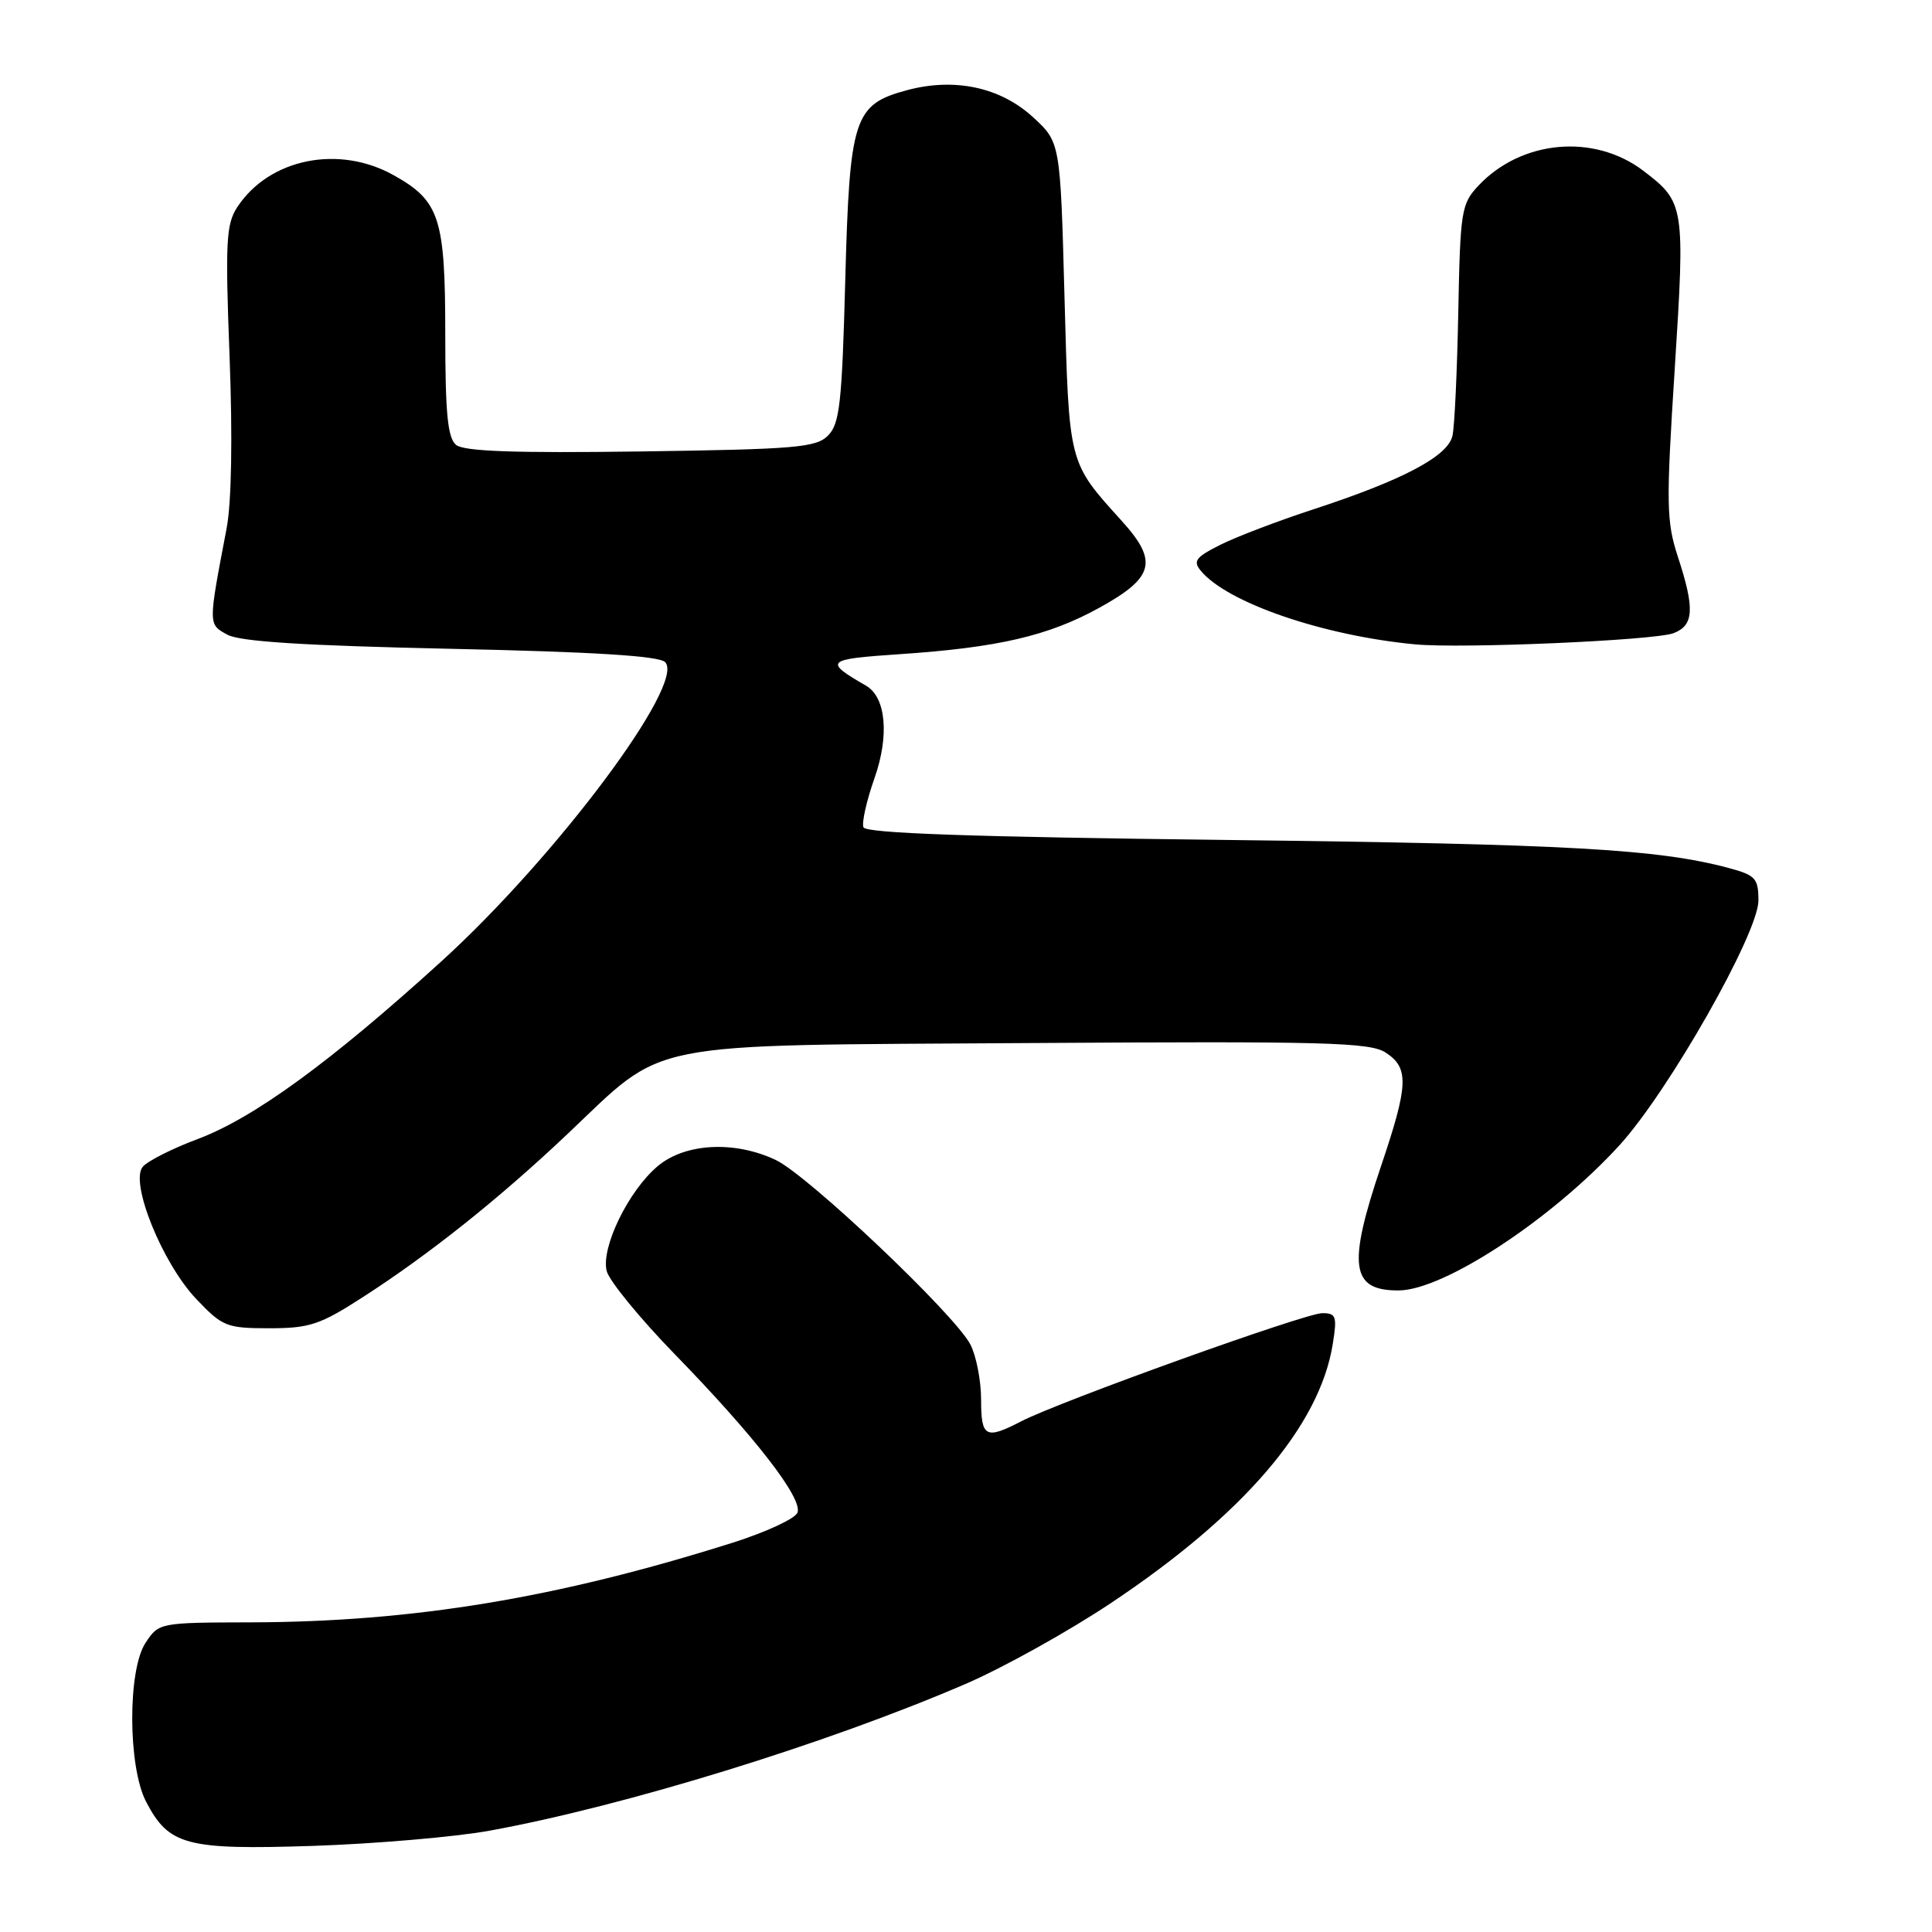 <?xml version="1.0" encoding="UTF-8" standalone="no"?>
<!DOCTYPE svg PUBLIC "-//W3C//DTD SVG 1.1//EN" "http://www.w3.org/Graphics/SVG/1.1/DTD/svg11.dtd" >
<svg xmlns="http://www.w3.org/2000/svg" xmlns:xlink="http://www.w3.org/1999/xlink" version="1.1" viewBox="0 0 256 256">
 <g >
 <path fill="currentColor"
d=" M 64.85 242.58 C 82.74 239.32 109.52 231.07 127.92 223.14 C 132.87 221.01 141.52 216.20 147.15 212.45 C 164.78 200.71 174.87 188.94 176.60 178.08 C 177.19 174.42 177.04 174.00 175.21 174.00 C 172.95 174.00 140.40 185.70 135.30 188.34 C 130.59 190.78 130.00 190.46 130.00 185.45 C 130.00 182.95 129.36 179.66 128.58 178.15 C 126.53 174.19 107.07 155.73 102.80 153.71 C 97.35 151.12 90.79 151.46 87.15 154.52 C 83.27 157.79 79.61 165.31 80.39 168.42 C 80.72 169.71 84.77 174.67 89.39 179.42 C 100.04 190.36 106.39 198.55 105.67 200.43 C 105.36 201.23 101.49 203.02 97.07 204.42 C 73.83 211.76 54.75 214.91 33.27 214.97 C 21.10 215.00 21.04 215.01 19.27 217.71 C 16.90 221.34 16.95 234.10 19.35 238.72 C 22.37 244.53 24.66 245.14 41.50 244.59 C 49.75 244.31 60.26 243.41 64.85 242.58 Z  M 48.09 171.87 C 56.85 166.23 66.05 158.90 75.07 150.38 C 88.47 137.71 84.27 138.55 136.37 138.21 C 175.68 137.96 181.53 138.11 183.62 139.48 C 186.73 141.52 186.63 143.75 183.00 154.50 C 178.53 167.74 178.99 171.02 185.33 170.99 C 191.32 170.96 205.67 161.52 214.59 151.75 C 221.10 144.61 233.00 123.66 233.00 119.33 C 233.00 116.39 232.62 115.97 229.08 115.02 C 219.74 112.51 207.75 111.84 162.67 111.30 C 128.68 110.90 114.71 110.41 114.41 109.62 C 114.17 109.00 114.83 106.07 115.88 103.10 C 117.86 97.46 117.40 92.39 114.76 90.86 C 109.12 87.61 109.39 87.34 119.11 86.69 C 132.25 85.81 138.92 84.26 145.67 80.53 C 152.94 76.52 153.49 74.39 148.65 69.04 C 141.52 61.14 141.66 61.69 141.05 39.29 C 140.50 18.84 140.50 18.84 136.85 15.50 C 132.53 11.55 126.47 10.26 120.18 11.95 C 113.13 13.85 112.58 15.57 112.00 37.16 C 111.57 53.42 111.26 56.17 109.72 57.71 C 108.13 59.31 105.42 59.53 84.90 59.82 C 68.15 60.05 61.48 59.81 60.43 58.95 C 59.32 58.02 59.00 54.77 59.00 44.33 C 59.00 28.91 58.27 26.64 52.21 23.24 C 44.89 19.13 35.67 21.00 31.43 27.46 C 29.96 29.71 29.84 32.10 30.42 47.26 C 30.83 58.00 30.68 66.57 30.03 70.00 C 27.57 82.89 27.57 82.70 30.13 84.10 C 31.82 85.02 40.32 85.55 59.72 85.97 C 78.57 86.37 87.31 86.91 88.13 87.73 C 90.92 90.52 73.70 113.55 58.48 127.39 C 43.84 140.70 33.62 148.15 26.19 150.93 C 22.82 152.19 19.54 153.85 18.91 154.61 C 17.18 156.70 21.52 167.41 26.02 172.14 C 29.48 175.78 30.03 176.00 35.69 176.00 C 41.02 176.00 42.41 175.54 48.09 171.87 Z  M 221.75 83.90 C 224.46 82.87 224.59 80.67 222.32 73.75 C 220.80 69.09 220.76 66.80 221.91 48.90 C 223.29 27.26 223.22 26.79 217.74 22.62 C 211.21 17.67 201.60 18.54 195.90 24.60 C 193.63 27.02 193.49 27.93 193.23 41.33 C 193.08 49.12 192.74 56.51 192.46 57.74 C 191.86 60.46 185.89 63.61 174.00 67.50 C 169.32 69.03 163.78 71.14 161.68 72.20 C 158.43 73.83 158.04 74.35 159.12 75.64 C 162.62 79.87 175.32 84.23 187.50 85.38 C 193.65 85.97 219.22 84.86 221.75 83.90 Z "/>
</g>
</svg>